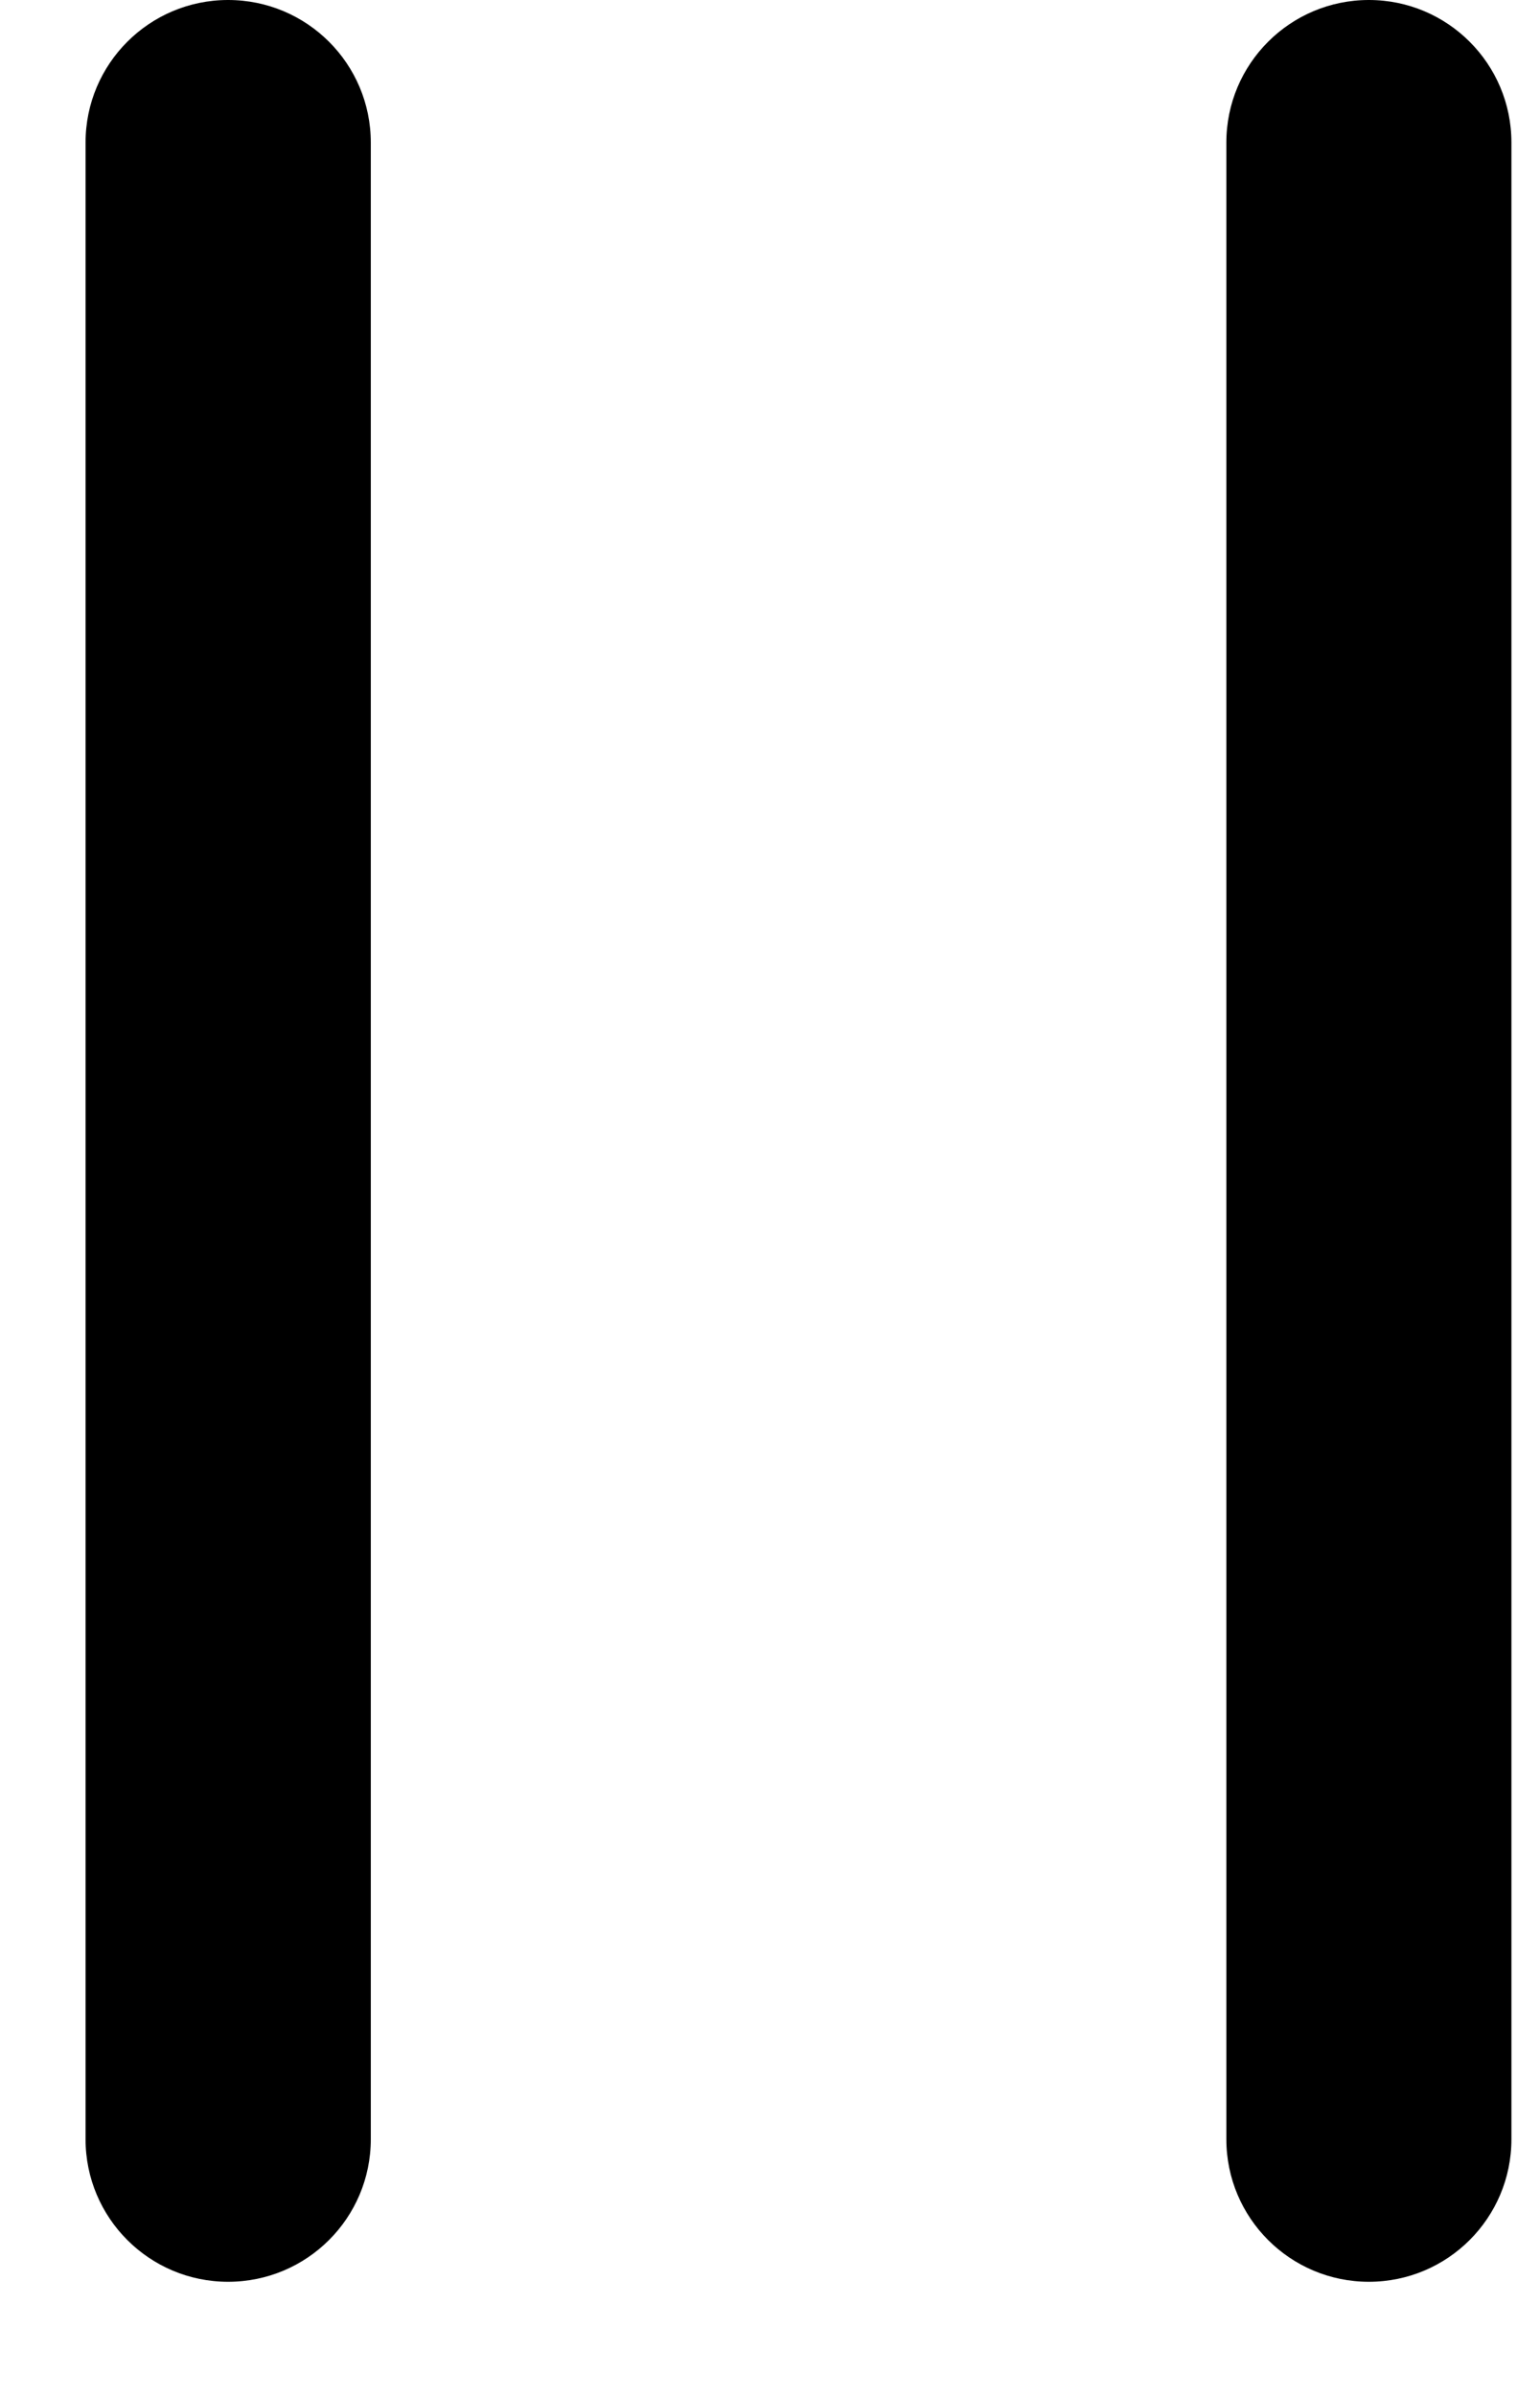 <svg viewBox="0 0 9 14" fill="none" xmlns="http://www.w3.org/2000/svg">
<path fill-rule="evenodd" clip-rule="evenodd" d="M1.333 0C1.794 0 2.167 0.373 2.167 0.833V12.5C2.167 12.96 1.794 13.333 1.333 13.333C0.873 13.333 0.5 12.96 0.5 12.5V0.833C0.5 0.373 0.873 0 1.333 0ZM8 0C8.46 0 8.833 0.373 8.833 0.833V12.5C8.833 12.96 8.46 13.333 8 13.333C7.54 13.333 7.167 12.96 7.167 12.5V0.833C7.167 0.373 7.54 0 8 0Z" fill="currentColor"/>
</svg>

